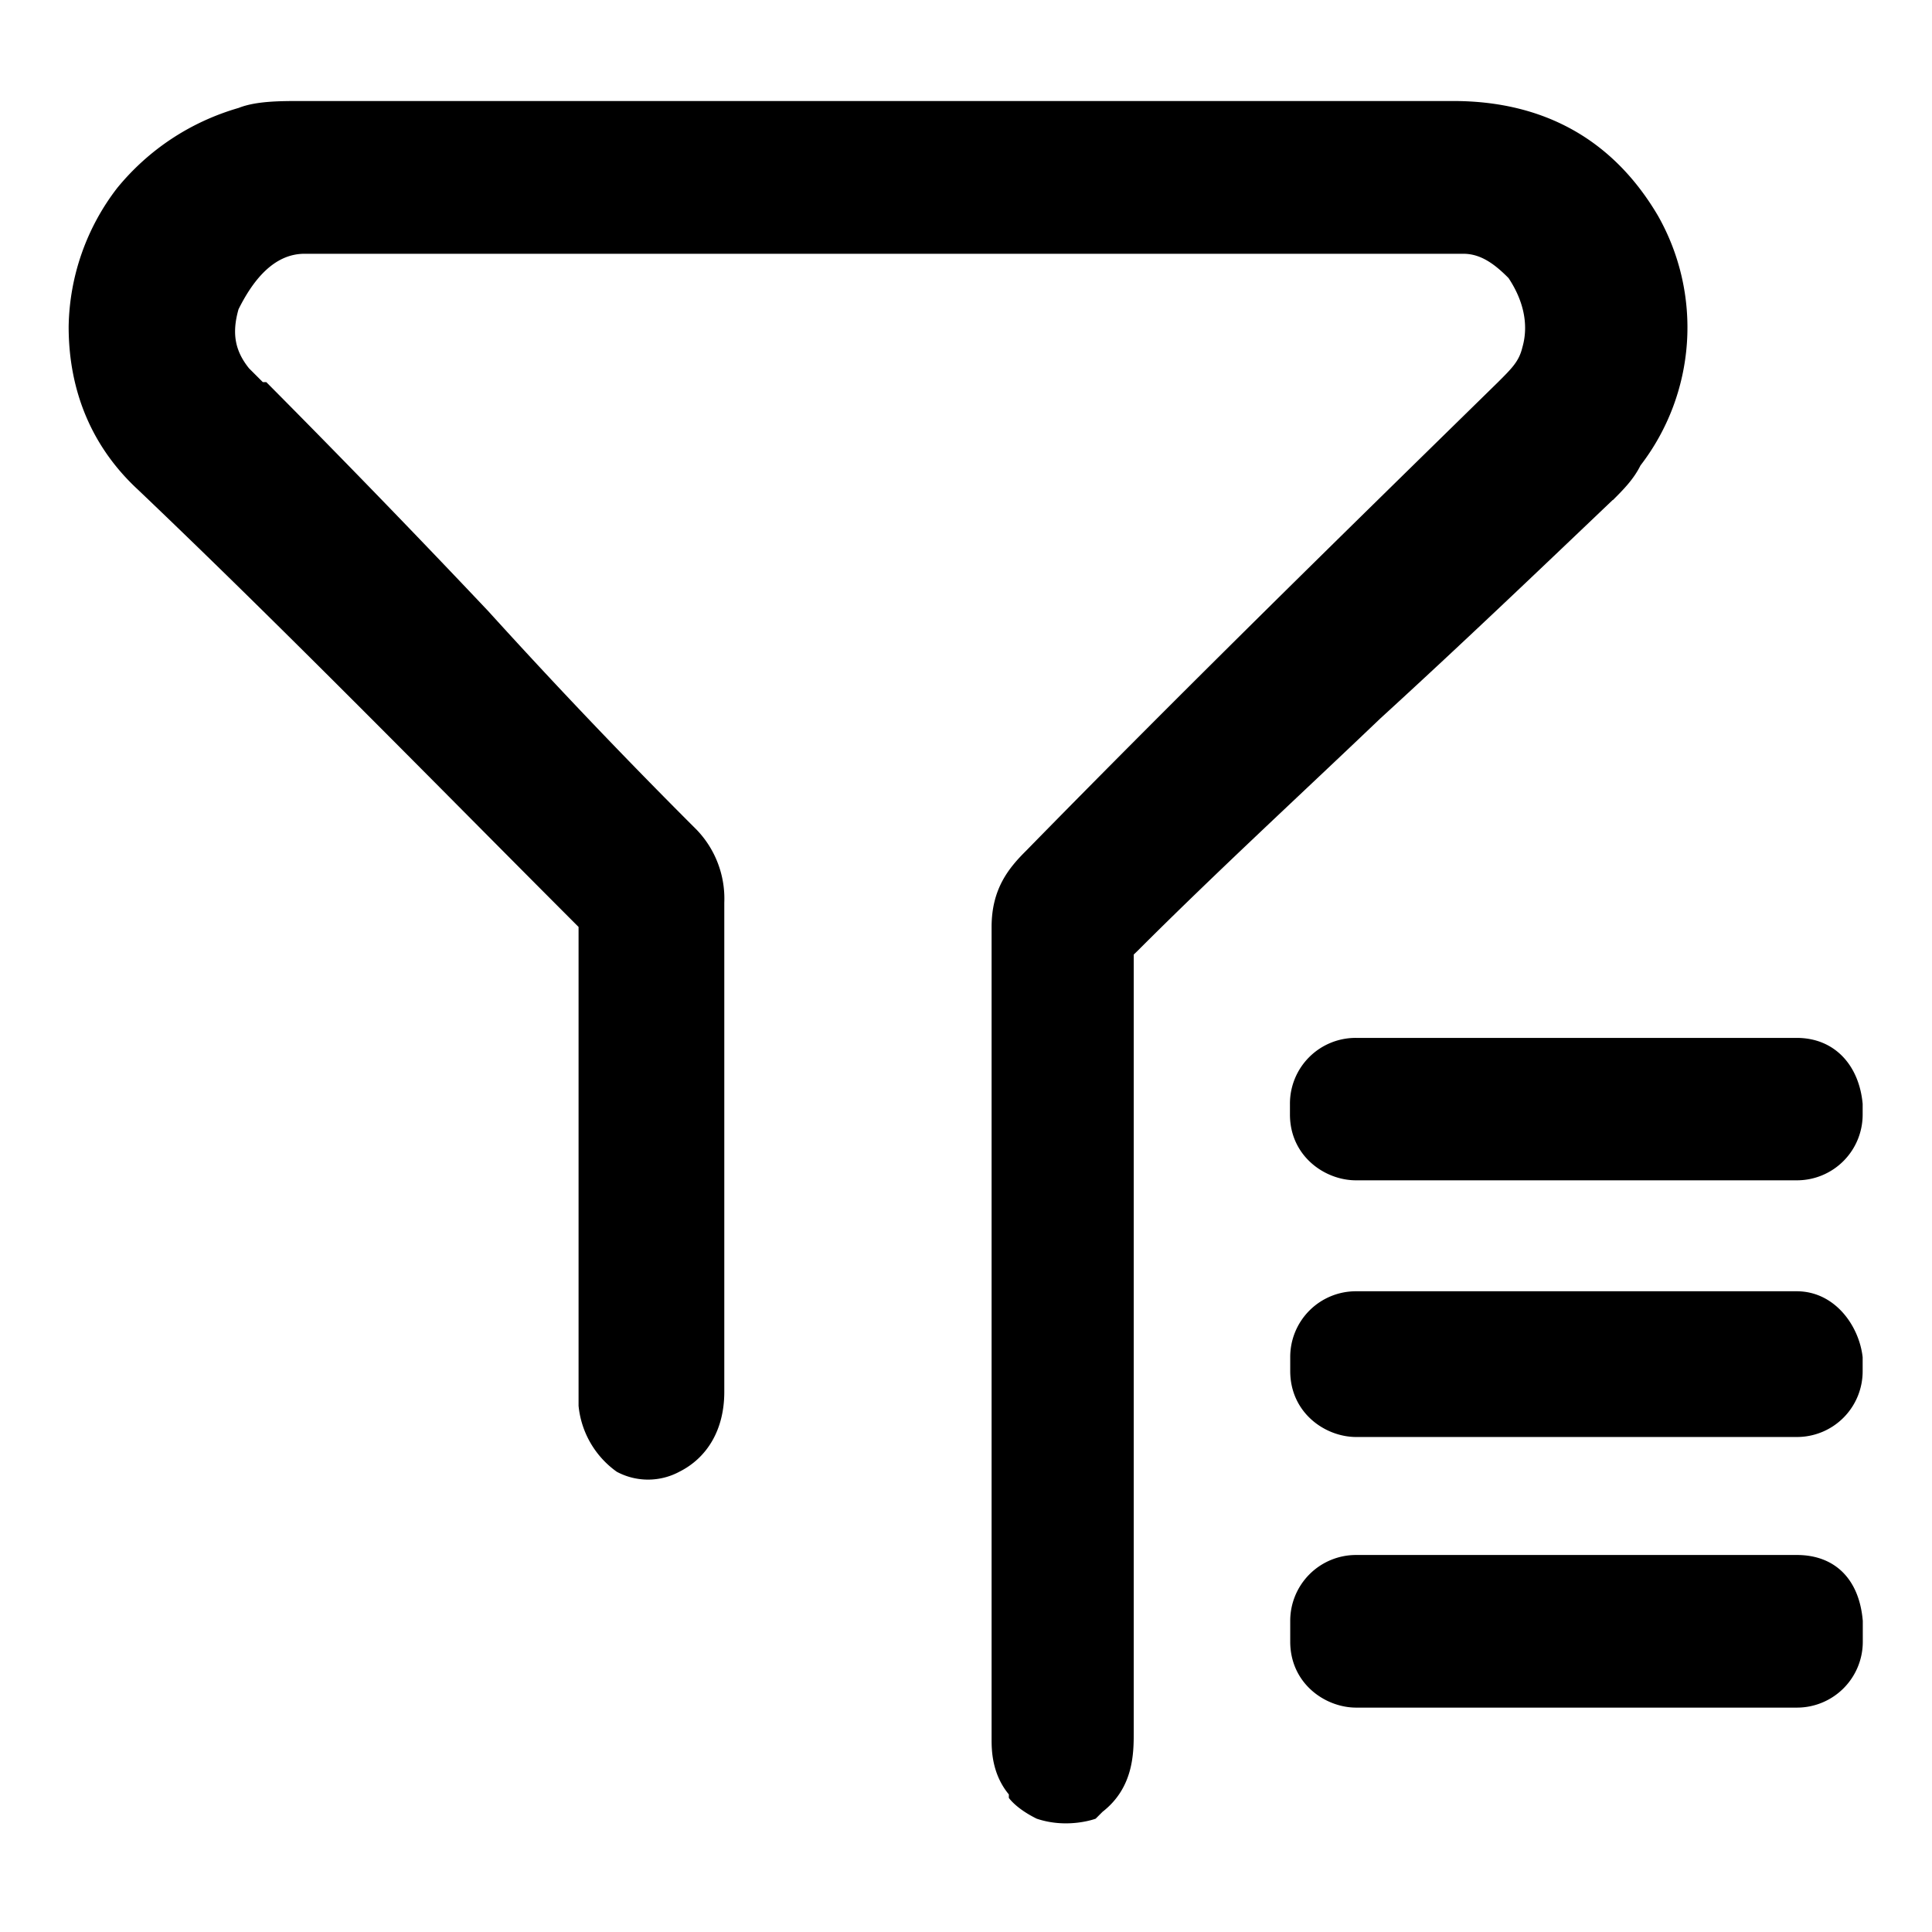 <svg class="icon" viewBox="0 0 1024 1024" xmlns="http://www.w3.org/2000/svg" width="200" height="200"><path d="M854.856 265.07c5.486-5.486 10.972-10.972 14.629-18.36a119.954 119.954 0 0 0 9.216-132.46c-23.845-40.449-60.709-60.71-108.47-60.71H159.633c-11.045 0-23.918 0-33.134 3.658-25.746 7.46-47.836 22.235-64.366 42.423a123.319 123.319 0 0 0-25.746 73.508c0 34.962 12.873 64.366 36.79 86.455 79.068 75.337 156.307 154.478 231.644 229.888l1.829 1.829v253.805a48.713 48.713 0 0 0 20.26 34.963 35.109 35.109 0 0 0 33.134 0c14.629-7.315 23.845-22.09 23.845-42.35V478.427a52.663 52.663 0 0 0-14.629-38.619A3212.727 3212.727 0 0 1 258.815 323.95 6744.357 6744.357 0 0 0 142.957 204.36l-1.829-1.828H139.3l-3.657-3.658-3.657-3.657c-7.388-9.216-9.216-18.432-5.56-31.305 7.315-14.702 18.36-29.403 34.963-29.403h614.254c9.216 0 16.603 5.485 23.917 12.873 7.315 10.971 11.045 23.918 7.315 36.79-1.756 7.315-5.486 10.972-12.8 18.286-84.627 82.871-165.523 161.939-250.149 248.394-9.216 9.142-18.359 20.187-18.359 40.448v430.372c0 5.486 0 18.359 9.143 29.404v1.828s3.657 5.559 14.775 11.045c16.53 5.559 31.232 0 31.232 0l3.657-3.657c16.53-12.874 16.53-31.232 16.53-42.277V505.929l1.902-1.828c42.277-42.277 86.382-82.798 128.732-123.246 42.276-38.62 82.724-77.239 123.245-115.858"/><path d="M952.283 824.174H718.81a34.89 34.89 0 0 0-34.963 34.962v10.971c0 22.09 18.432 34.963 34.963 34.963h233.545a34.89 34.89 0 0 0 34.962-34.963v-10.971c-1.828-22.09-14.702-34.962-34.962-34.962m-.073-274.067H718.81a34.816 34.816 0 0 0-35.109 35.036v5.559c0 22.016 18.432 34.889 34.962 34.889H952.21a34.816 34.816 0 0 0 35.035-34.962v-5.56c-1.829-20.26-14.702-34.962-34.962-34.962m0 134.29H718.81a34.816 34.816 0 0 0-34.963 34.963v7.314c0 22.09 18.432 34.963 34.963 34.963h233.545a34.816 34.816 0 0 0 34.889-34.963v-7.314c-1.829-16.603-14.702-34.962-34.962-34.962"/></svg>